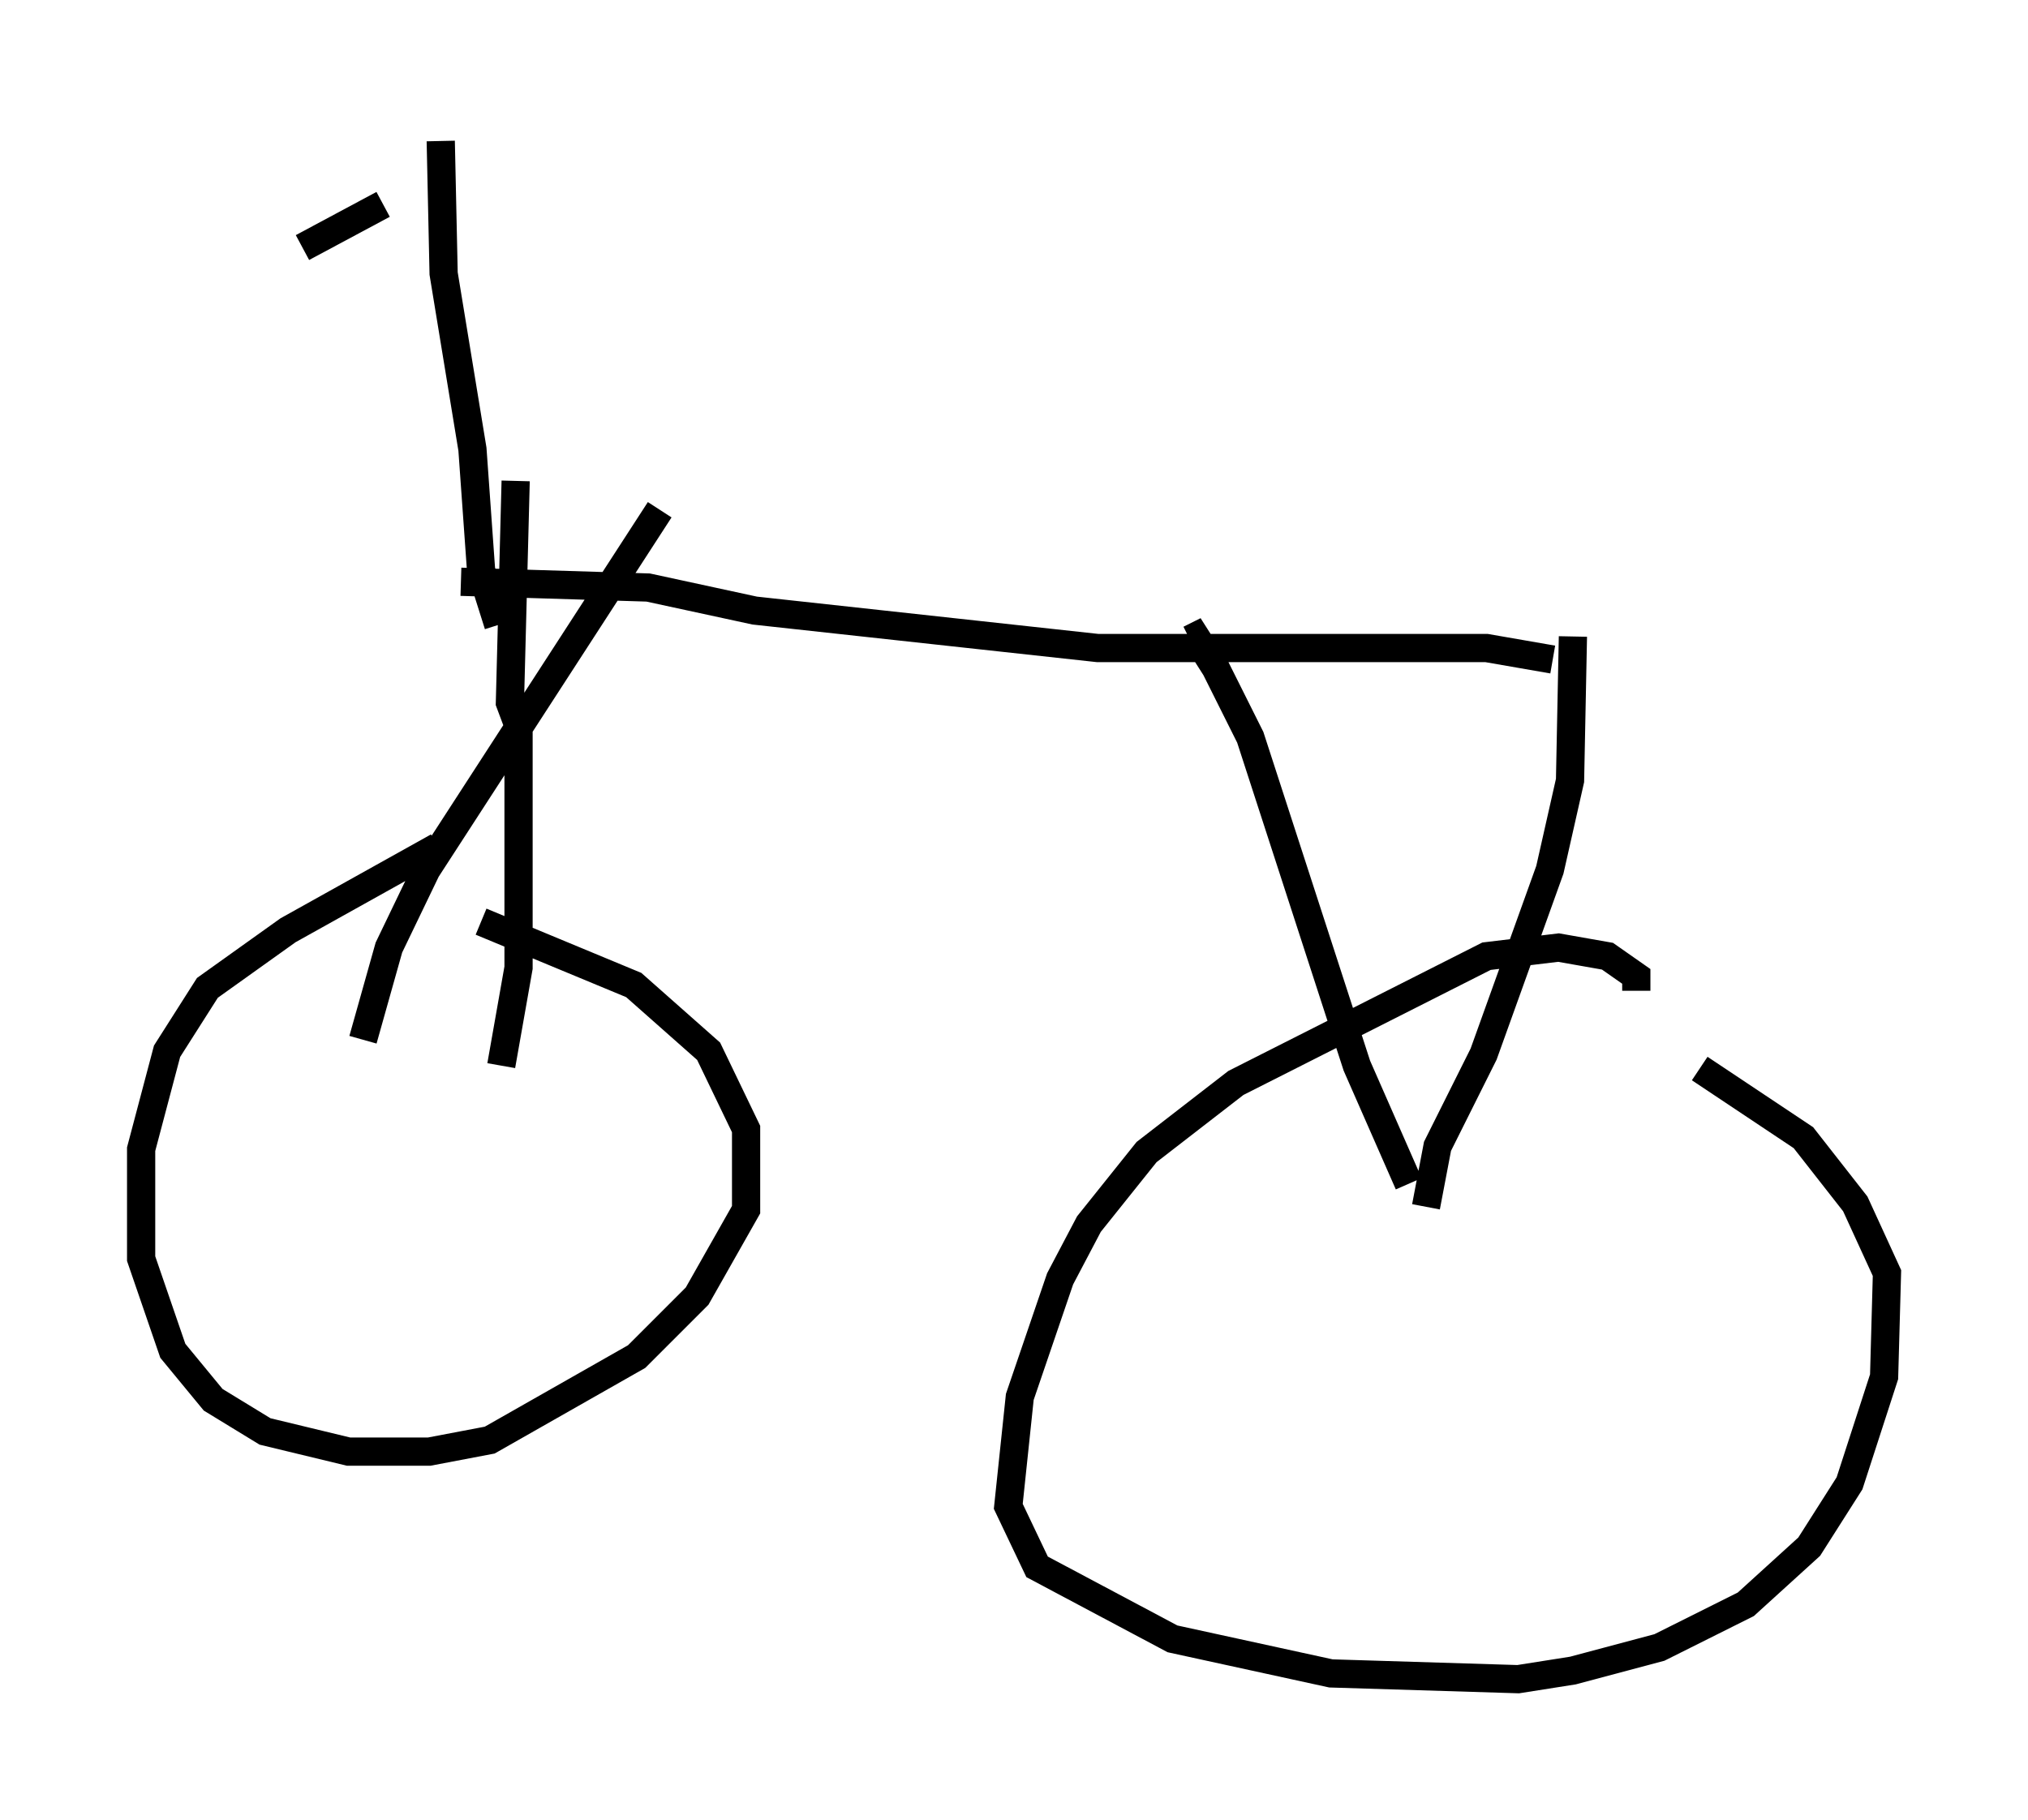<?xml version="1.0" encoding="utf-8" ?>
<svg baseProfile="full" height="64.513" version="1.1" width="71.863" xmlns="http://www.w3.org/2000/svg" xmlns:ev="http://www.w3.org/2001/xml-events" xmlns:xlink="http://www.w3.org/1999/xlink"><defs /><rect fill="white" height="64.513" width="71.863" x="0" y="0" /><path d="M17.148, 29.5 m-1.633, 0.51 l-5.308, 2.96 -2.858, 2.042 l-1.429, 2.246 -0.919, 3.471 l0.0, 3.879 1.123, 3.267 l1.429, 1.735 1.838, 1.123 l2.96, 0.715 2.858, 0.0 l2.144, -0.408 5.206, -2.96 l2.144, -2.144 1.735, -3.063 l0.0, -2.858 -1.327, -2.756 l-2.654, -2.348 -5.41, -2.246 m40.936, 2.45 l0.0, -0.51 -1.021, -0.715 l-1.735, -0.306 -2.552, 0.306 l-8.881, 4.492 -3.165, 2.45 l-2.042, 2.552 -1.021, 1.94 l-1.429, 4.185 -0.408, 3.879 l1.021, 2.144 4.798, 2.552 l5.615, 1.225 6.635, 0.204 l1.94, -0.306 3.063, -0.817 l3.063, -1.531 2.246, -2.042 l1.429, -2.246 1.225, -3.777 l0.102, -3.675 -1.123, -2.45 l-1.838, -2.348 -3.675, -2.45 m-10.311, 4.083 l-1.838, -4.185 -3.777, -11.638 l-1.225, -2.45 -0.715, -1.123 l-0.204, 0.102 m8.371, 20.111 l0.408, -2.144 1.633, -3.267 l2.348, -6.533 0.715, -3.165 l0.102, -5.104 m-0.715, 0.817 l-2.348, -0.408 -13.781, 0.0 l-12.148, -1.327 -3.777, -0.817 l-6.635, -0.204 m-3.471, 16.231 l0.919, -3.267 1.327, -2.756 l8.269, -12.761 m-5.615, 19.702 l0.613, -3.471 0.0, -8.575 l-0.306, -0.817 0.204, -7.861 m-0.613, 5.104 l-0.613, -1.94 -0.306, -4.288 l-1.021, -6.227 -0.102, -4.696 m-4.9, 3.777 l2.858, -1.531 " fill="none" stroke="black" stroke-width="1" /></svg>